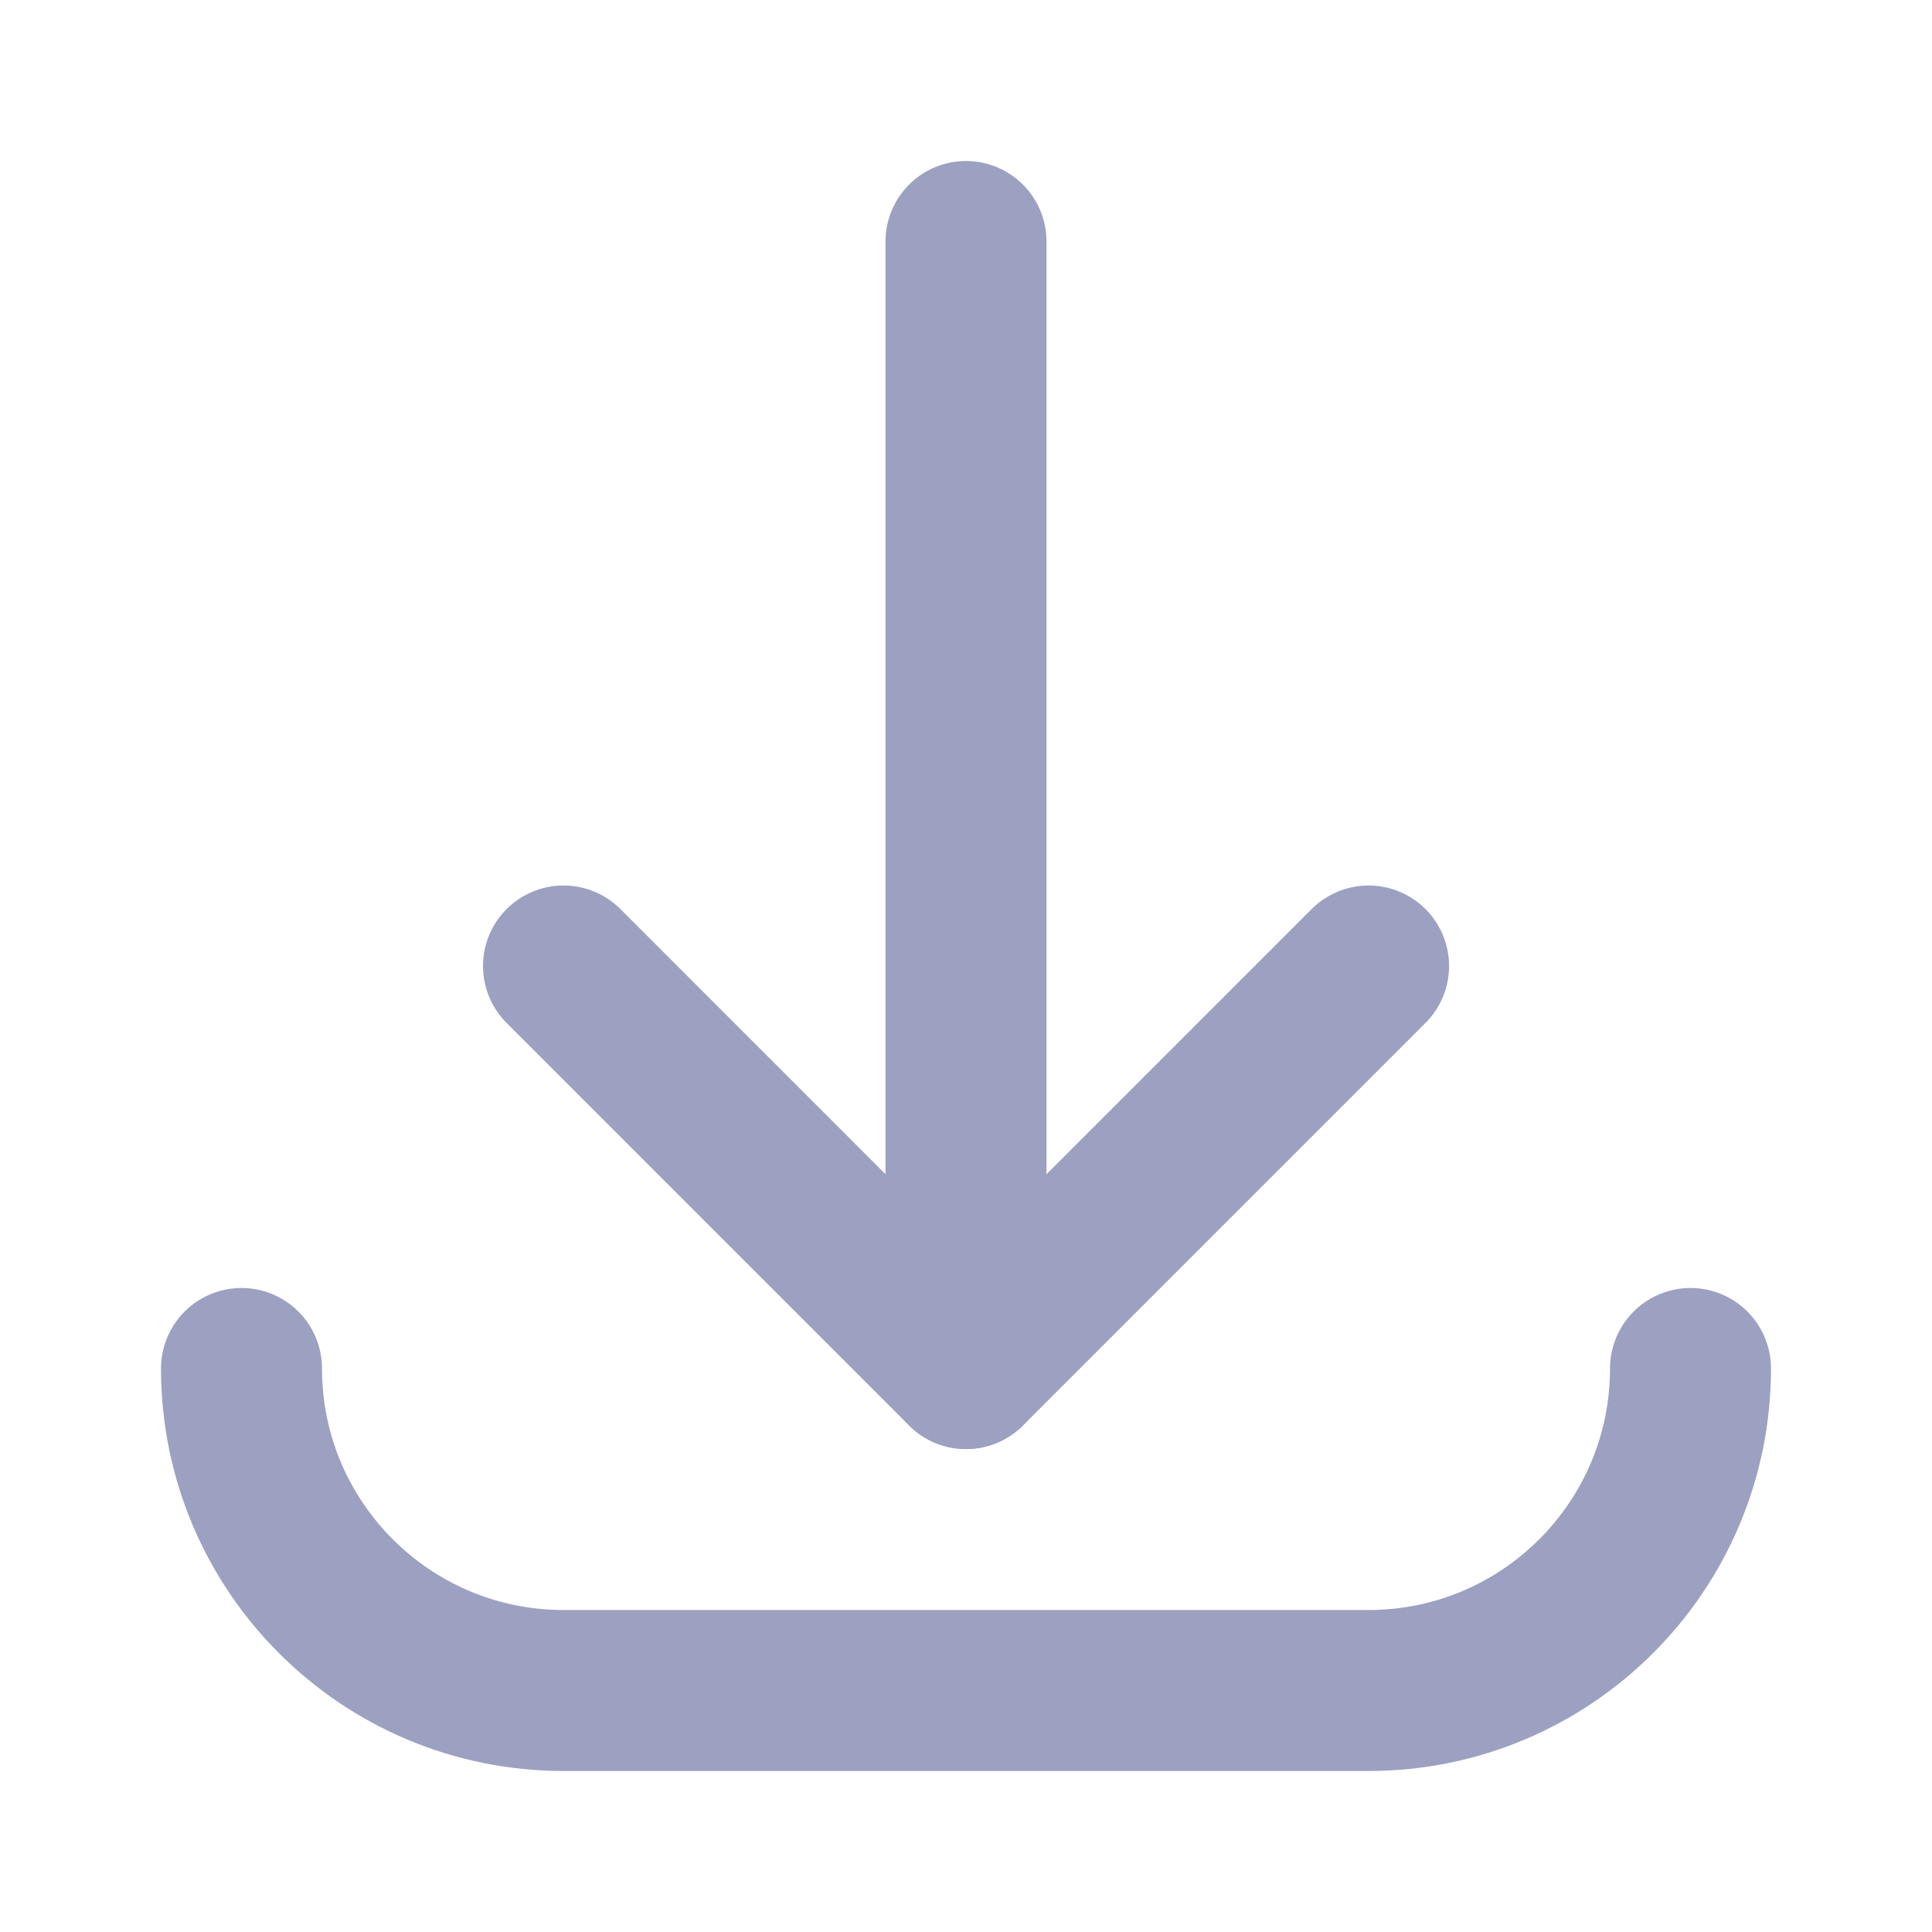 <svg width="24" height="24" viewBox="0 0 24 24" fill="none" xmlns="http://www.w3.org/2000/svg">
<path d="M12 17V3" stroke="#9CA1C2" stroke-width="2" stroke-linecap="round" stroke-linejoin="round"/>
<path d="M21 17C21 19.209 19.209 21 17 21H7C4.791 21 3 19.209 3 17" stroke="#9CA1C2" stroke-width="2" stroke-linecap="round" stroke-linejoin="round"/>
<path d="M17.001 12L12 17.001L7 12" stroke="#9CA1C2" stroke-width="2" stroke-linecap="round" stroke-linejoin="round"/>
</svg>
